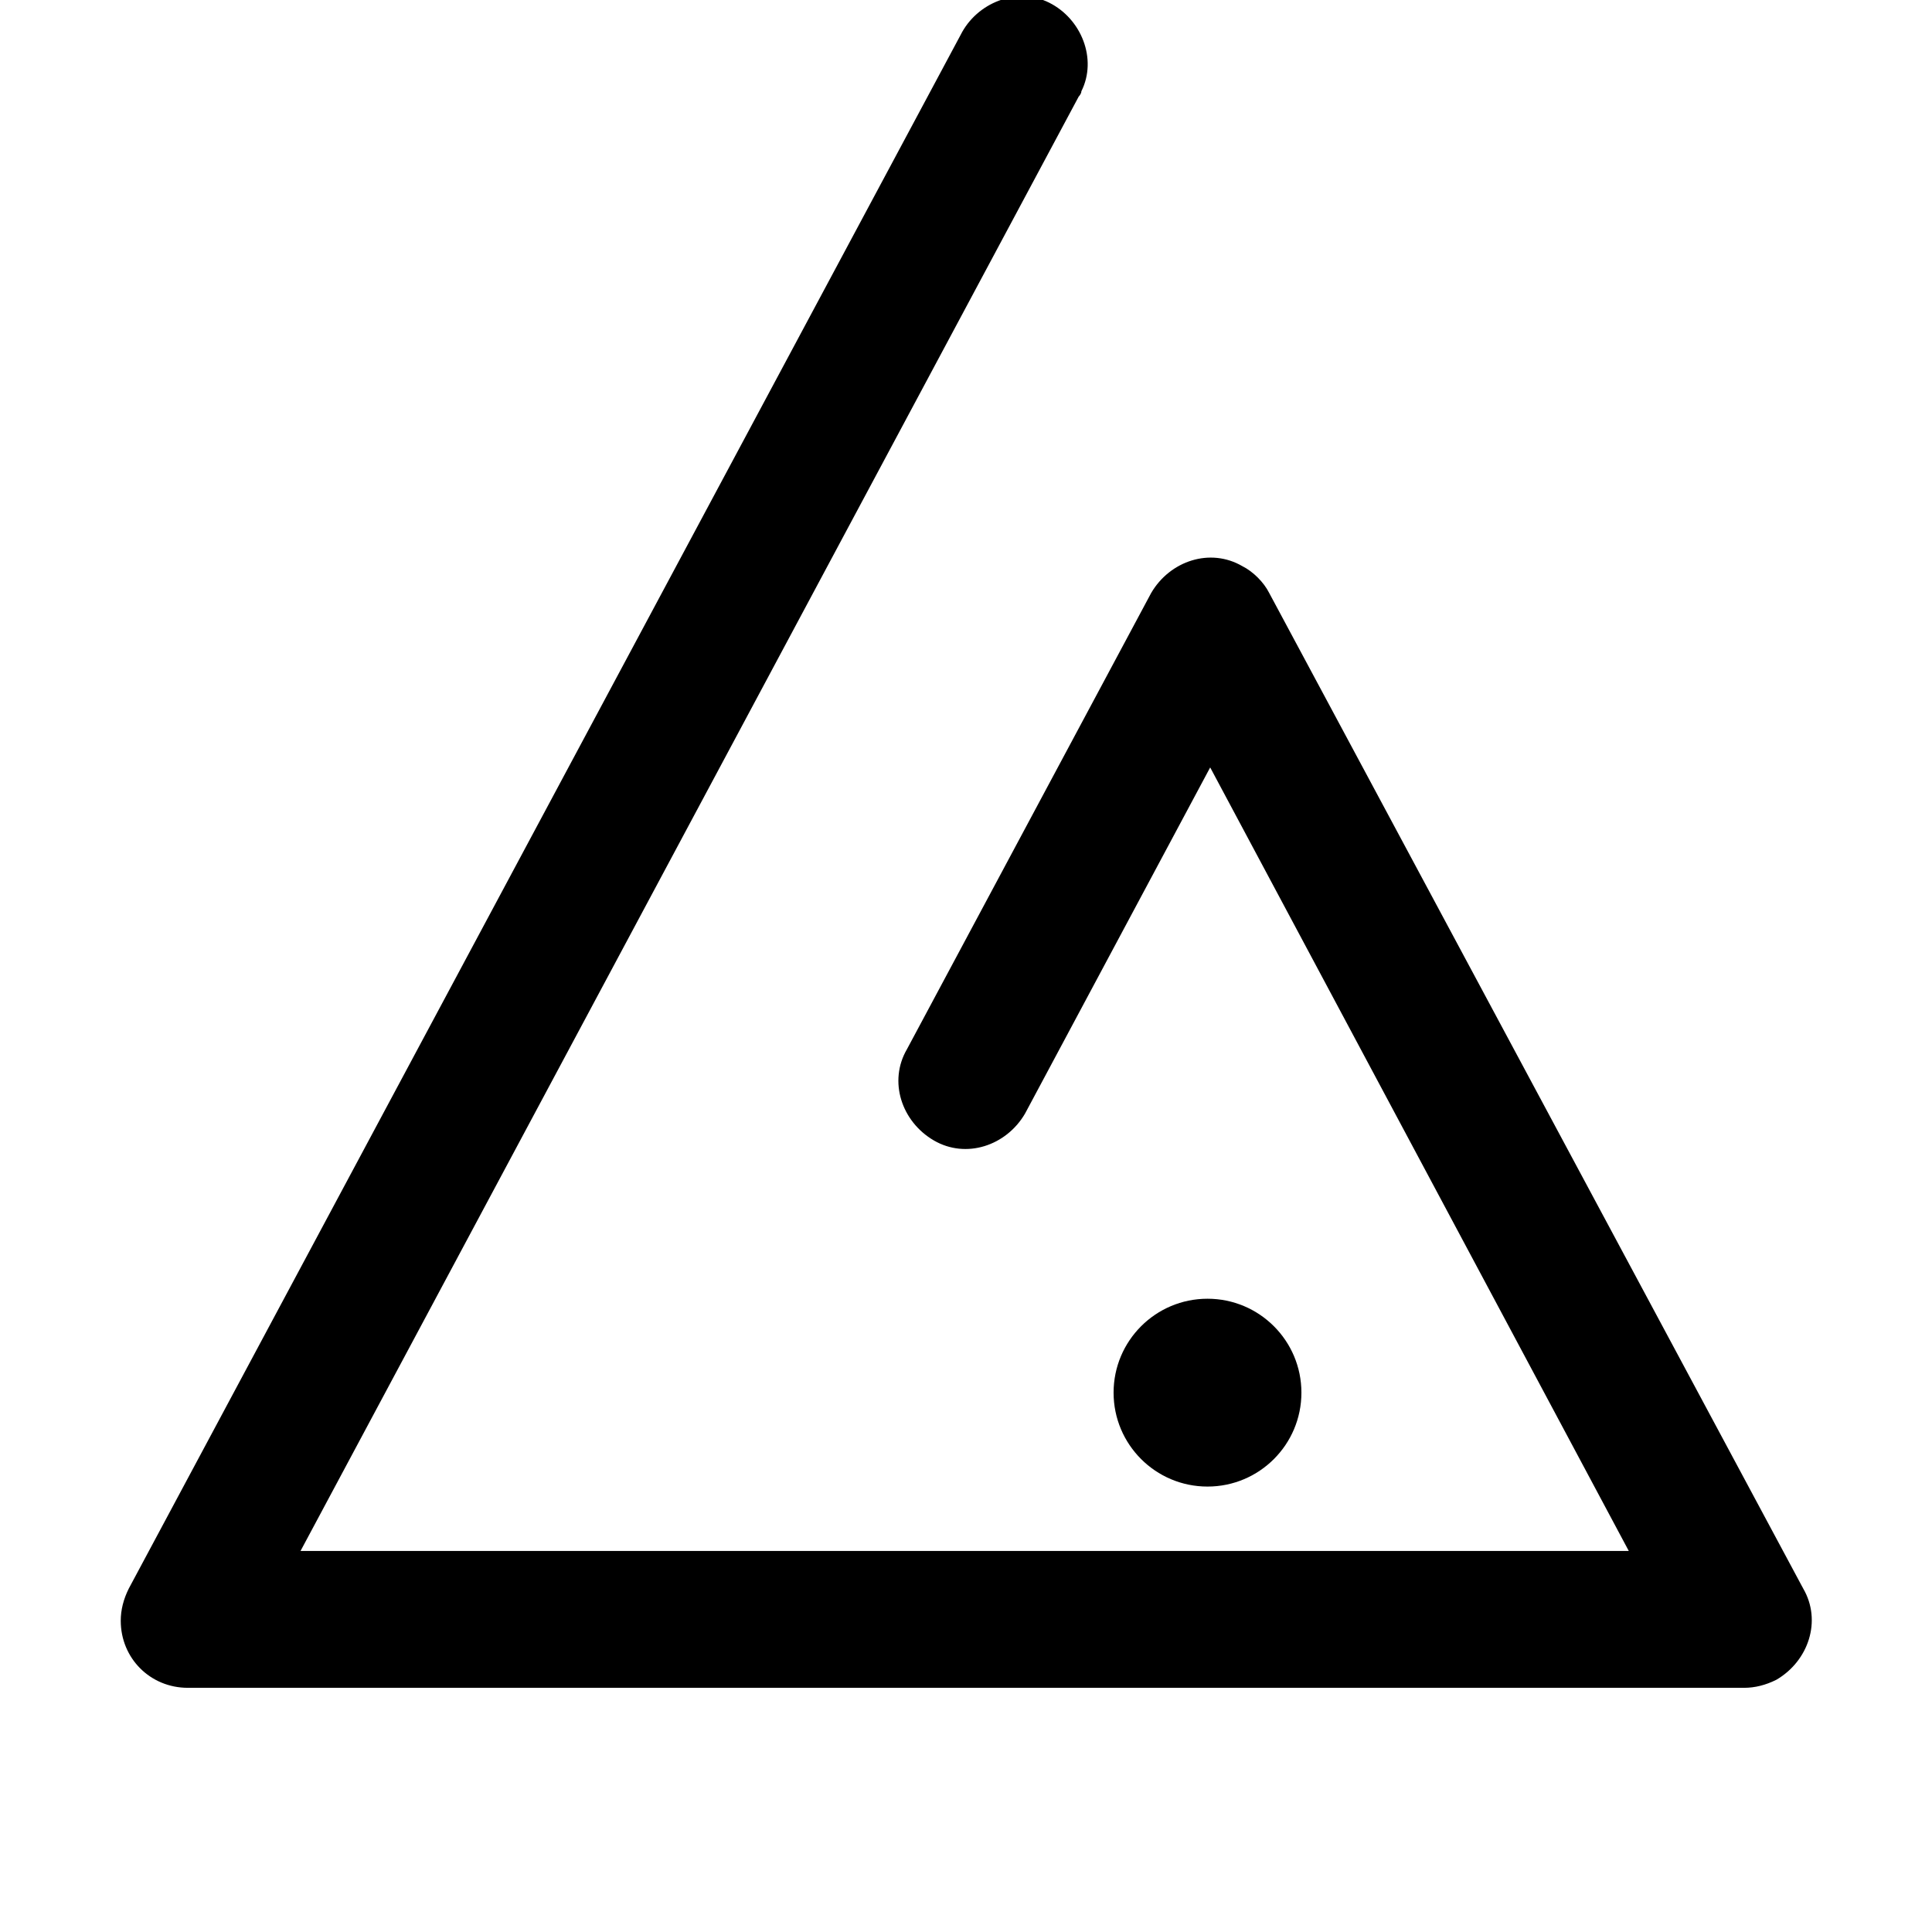 <svg xmlns="http://www.w3.org/2000/svg" viewBox="0 0 72 72"><path d="M65 62.9H7c-1.4 0-2.5-1.1-2.5-2.5 0-0.4 0.1-0.8 0.3-1.2l31-57.9c0.6-1.2 2.1-1.8 3.3-1.2s1.8 2.1 1.2 3.3c0 0.1-0.1 0.2-0.1 0.2l-29 54.2h49.5L45.1 28.6l-6.9 12.9c-0.7 1.2-2.2 1.7-3.4 1 -1.2-0.7-1.7-2.2-1-3.4l9.1-17c0.7-1.2 2.2-1.7 3.4-1 0.4 0.2 0.8 0.6 1 1l19.9 37.1c0.7 1.2 0.2 2.7-1 3.4C65.8 62.8 65.4 62.9 65 62.9z"/><circle cx="45" cy="51.9" r="3.5"/></svg>